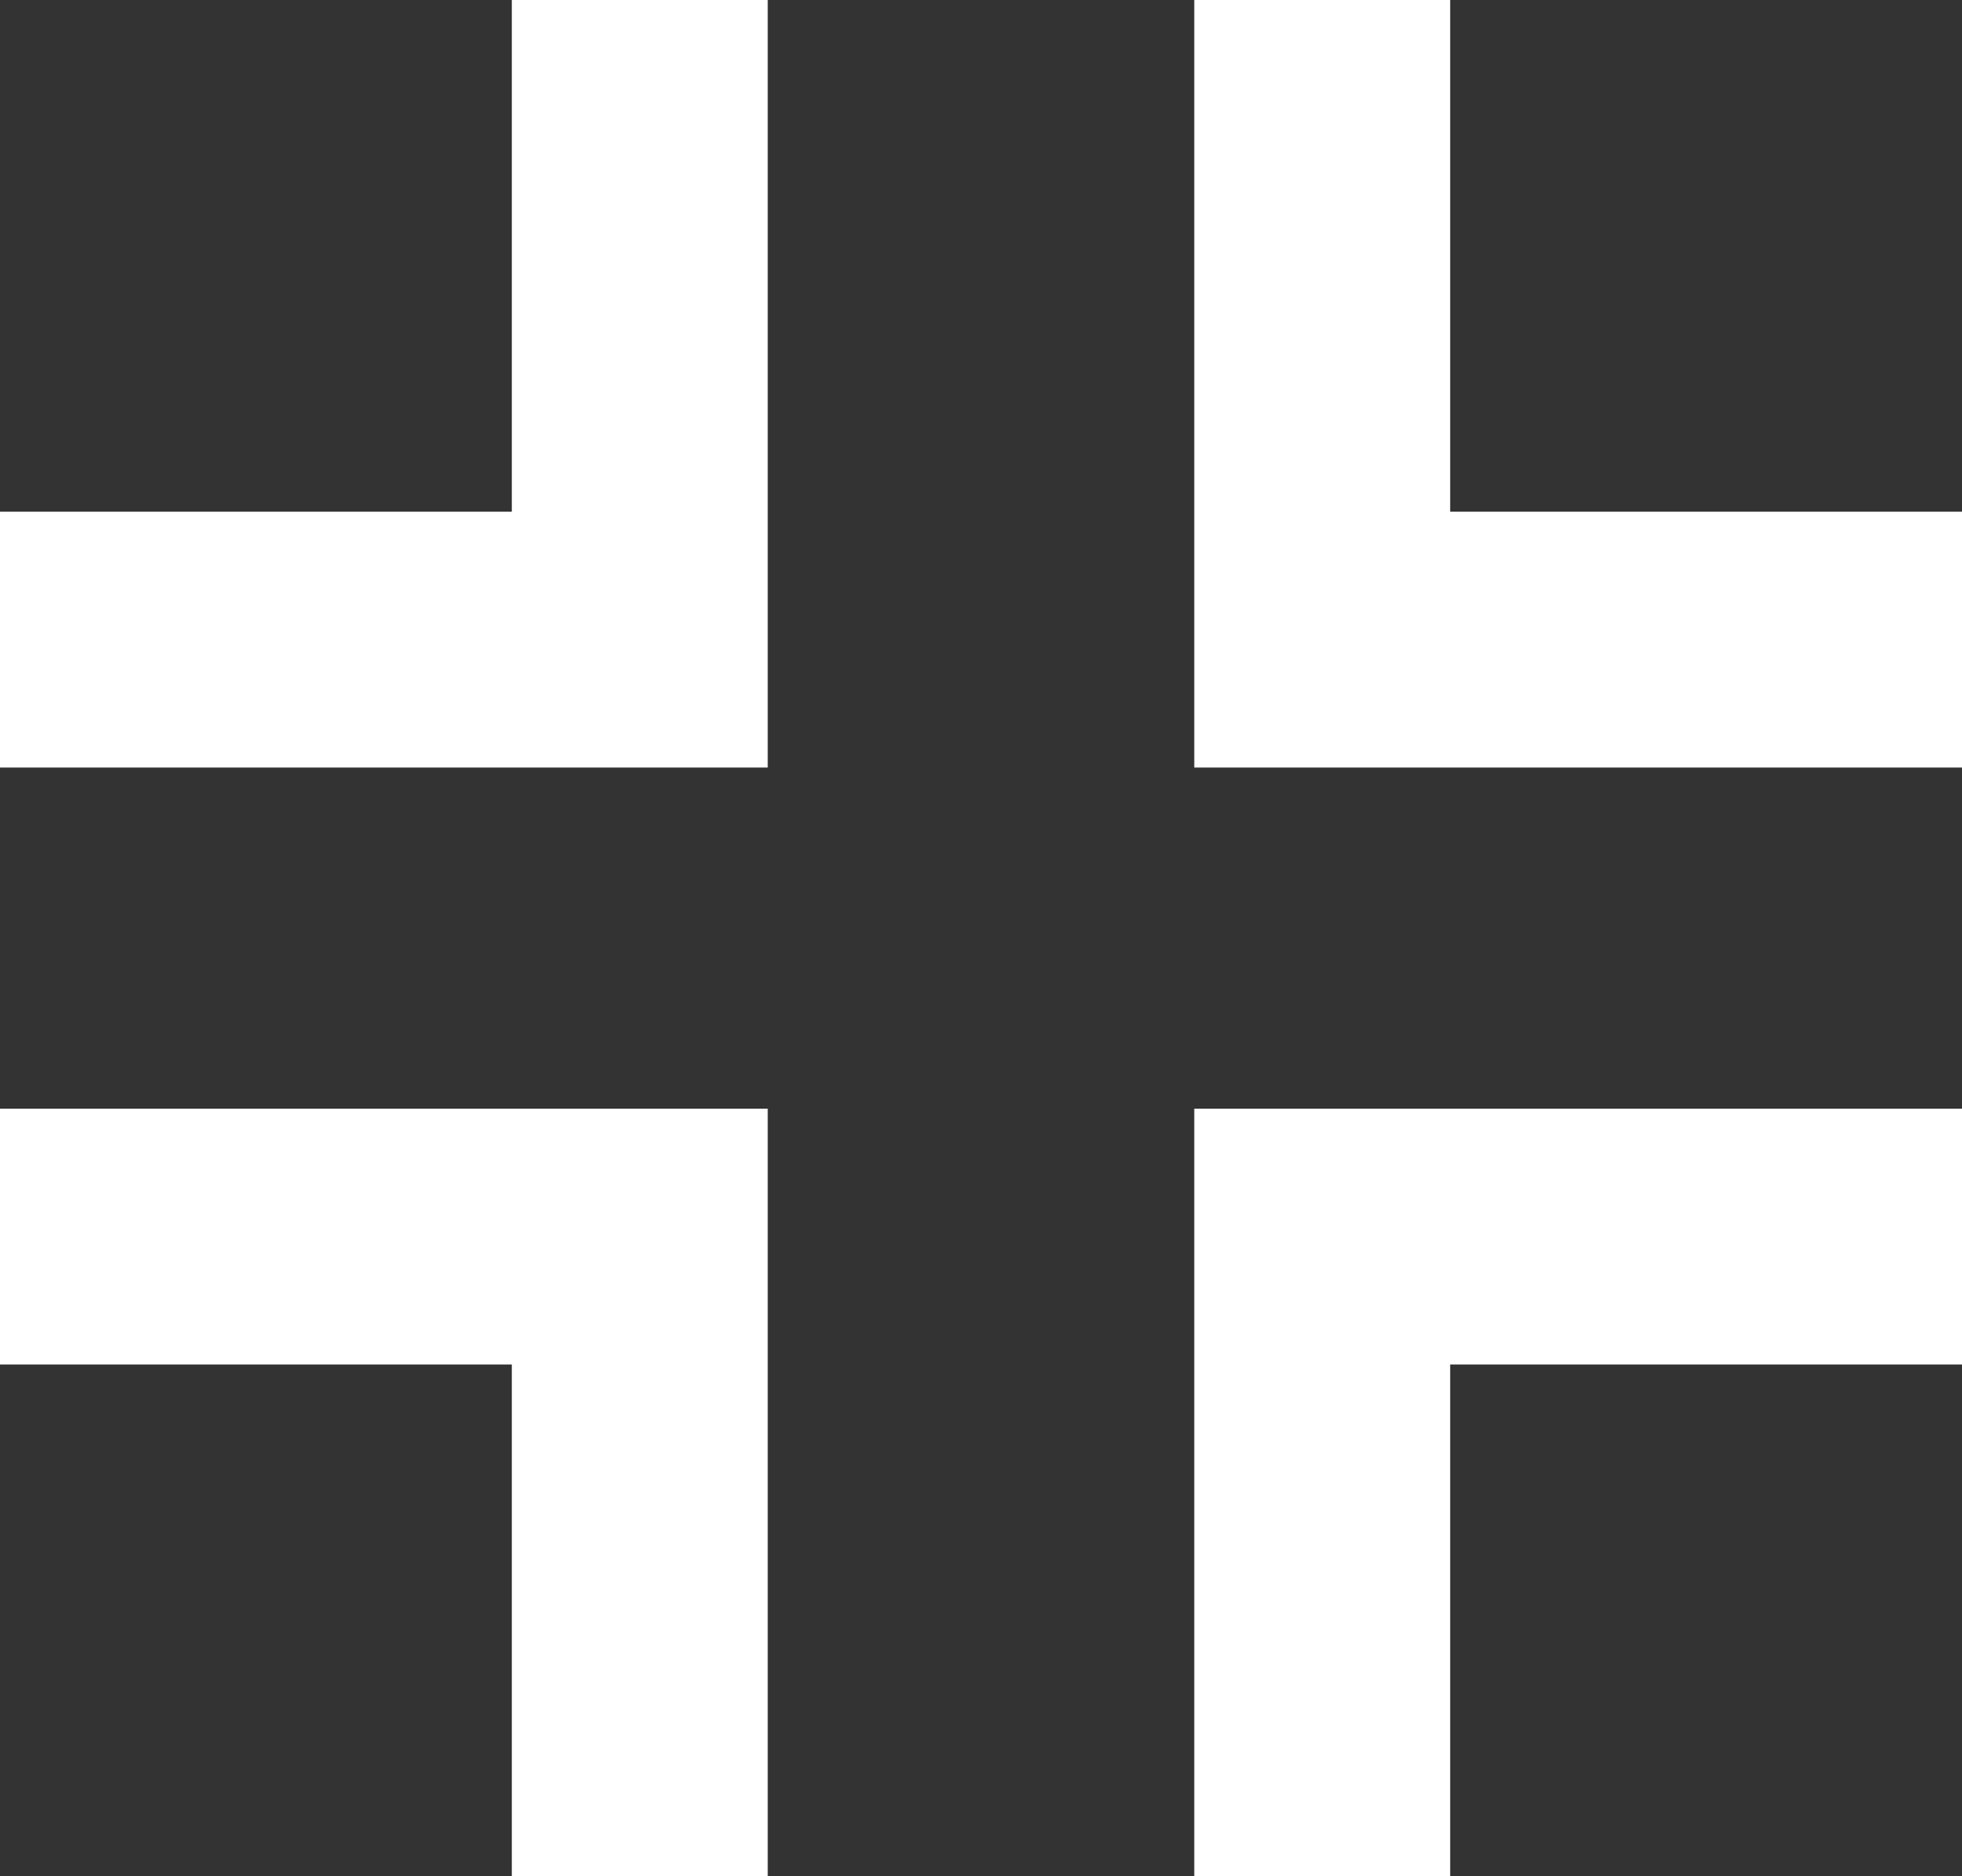 <svg width="23" height="22" viewBox="0 0 23 22" fill="none" xmlns="http://www.w3.org/2000/svg">
<rect x="0" y="0" width="23" height="22" fill="#333333" stroke="none"/>
<path d="M14 9V0H17V6H23V9H14Z" fill="white"/>
<path d="M9 9L0 9L-1.31134e-07 6L6 6L6 -2.62268e-07L9 -3.93402e-07L9 9Z" fill="white"/>
<path d="M9 13L9 22L6 22L6 16L-5.24537e-07 16L-7.86805e-07 13L9 13Z" fill="white"/>
<path d="M14 13L23 13L23 16L17 16L17 22L14 22L14 13Z" fill="white"/>
</svg>
